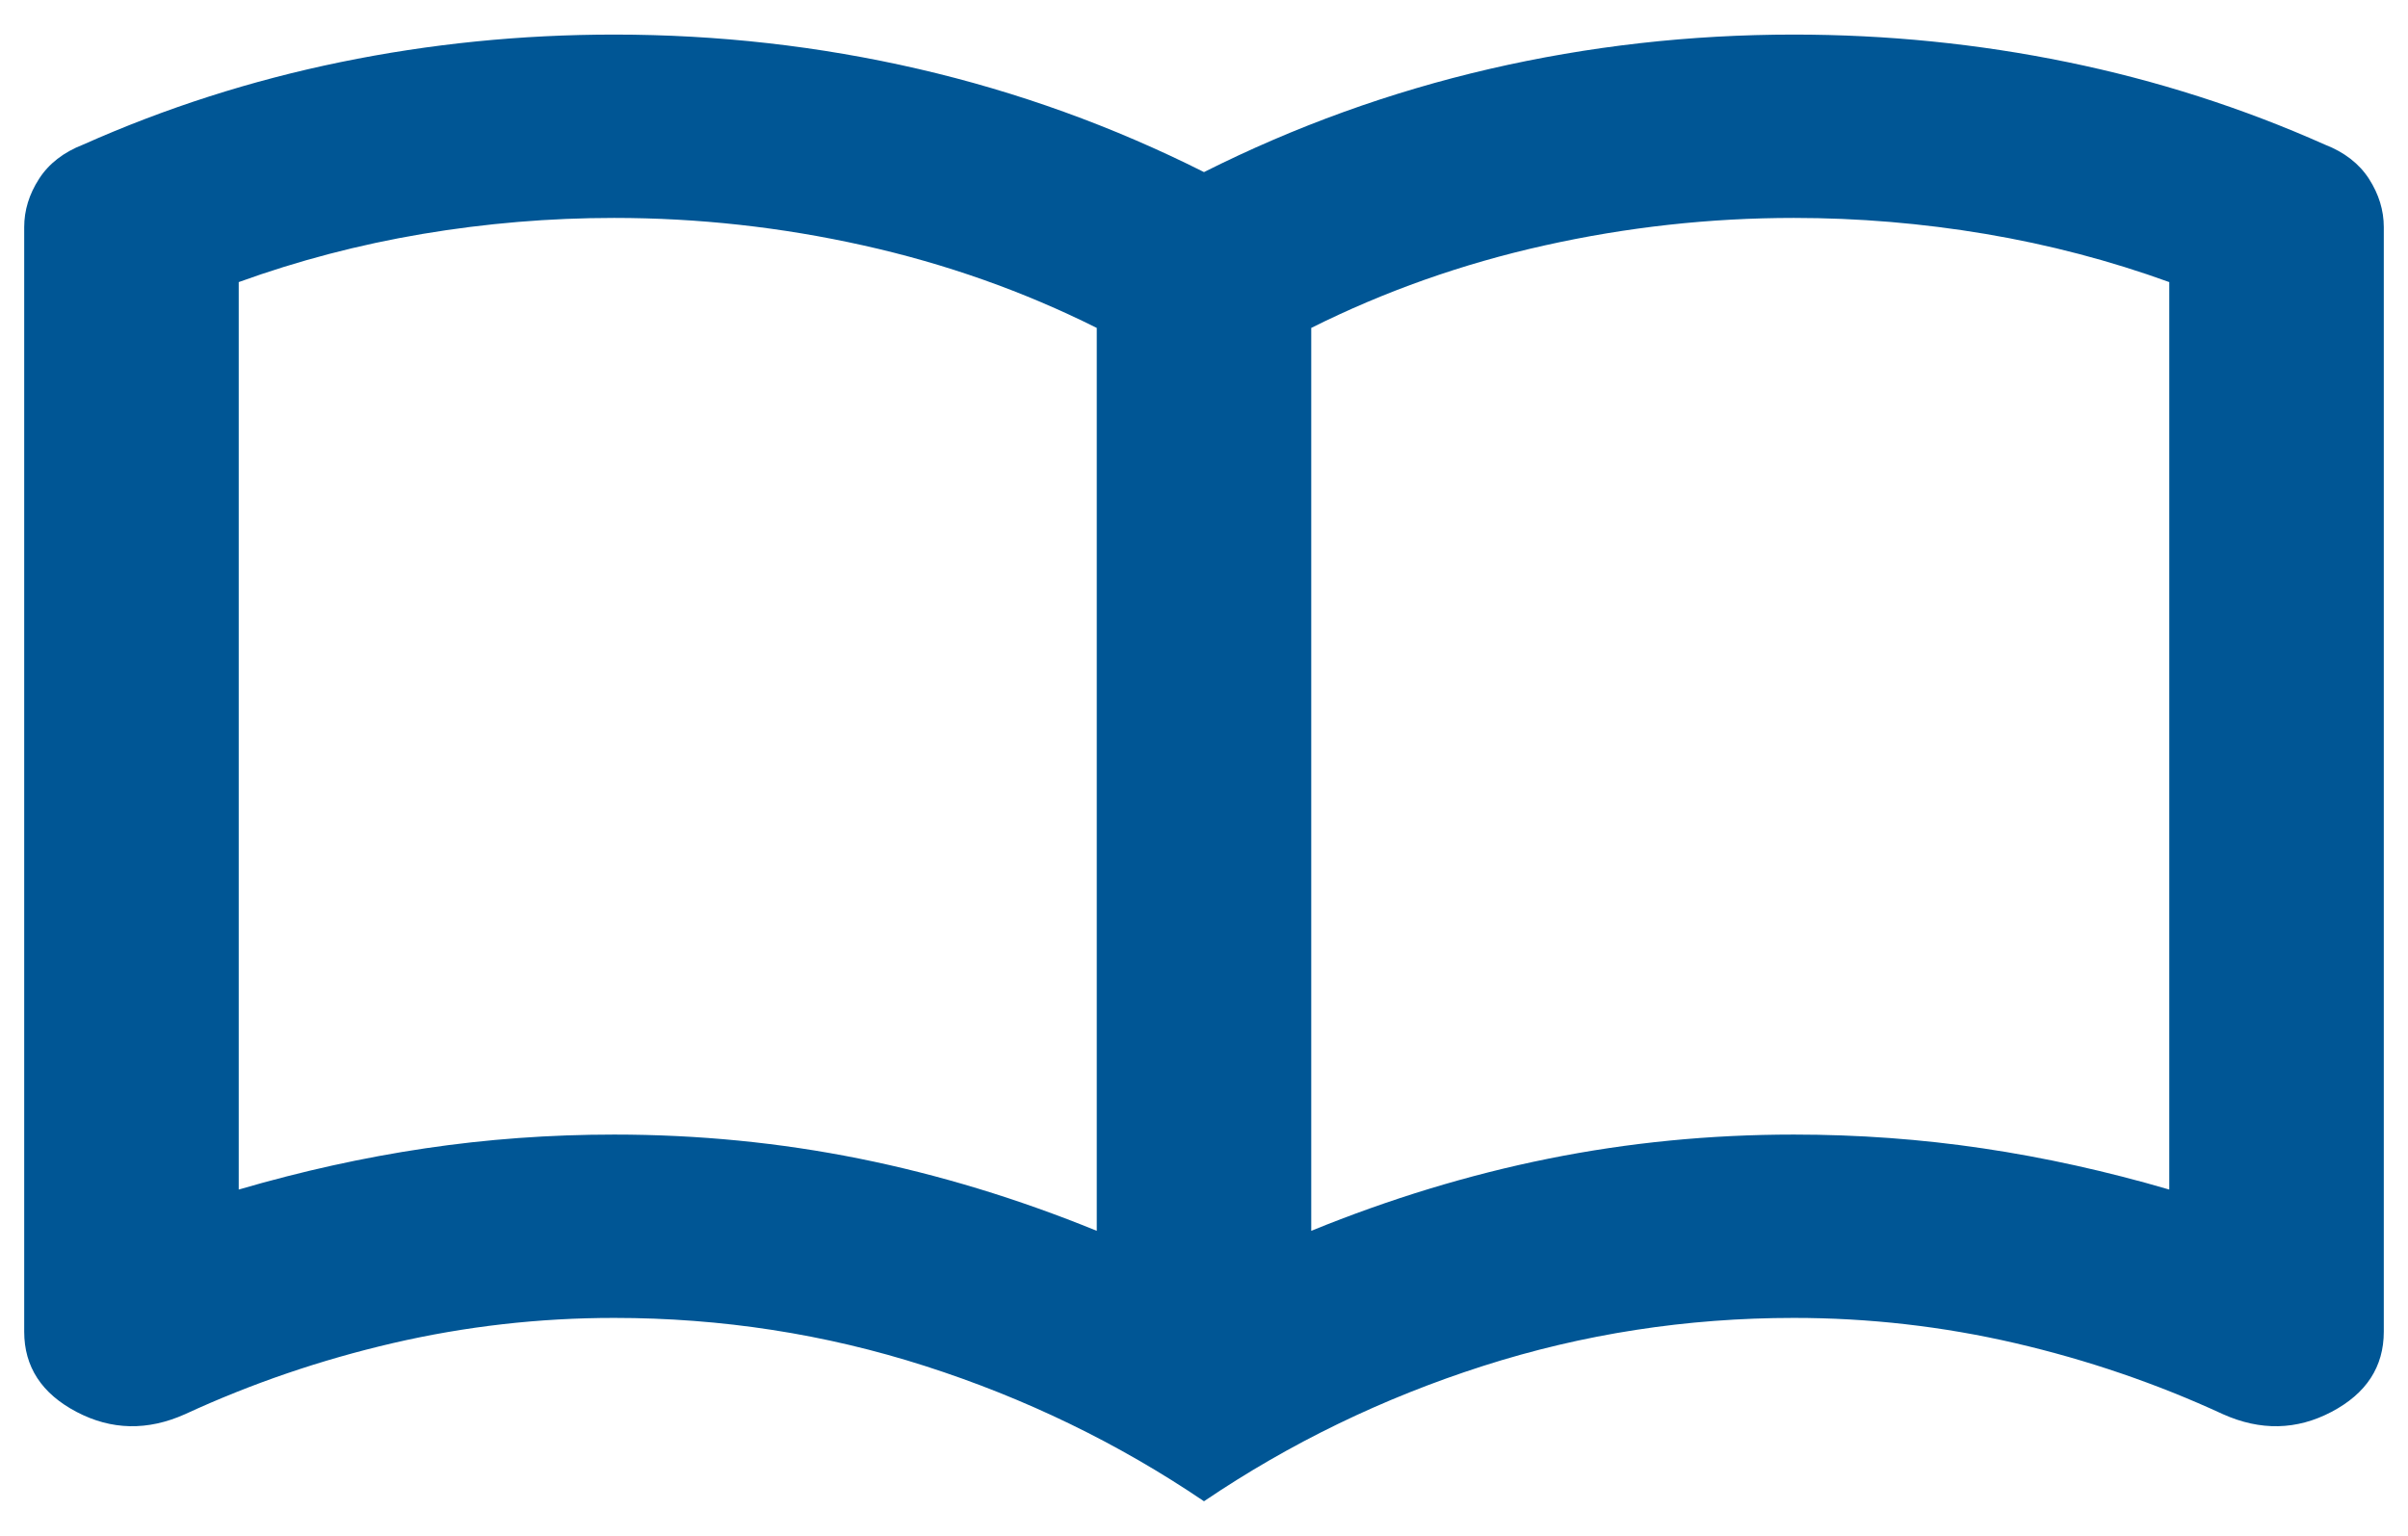 <svg width="58" height="37" viewBox="0 0 58 37" fill="none" xmlns="http://www.w3.org/2000/svg">
<path d="M14.792 27.333C16.815 27.333 18.785 27.527 20.701 27.913C22.617 28.299 24.522 28.879 26.417 29.652V7.9C24.651 7.017 22.779 6.354 20.798 5.913C18.817 5.471 16.815 5.25 14.792 5.25C13.242 5.25 11.703 5.379 10.174 5.636C8.646 5.894 7.171 6.281 5.75 6.796V28.658C7.257 28.217 8.753 27.886 10.239 27.665C11.724 27.444 13.242 27.333 14.792 27.333ZM31.583 29.652C33.478 28.879 35.383 28.299 37.299 27.913C39.215 27.527 41.185 27.333 43.208 27.333C44.758 27.333 46.276 27.444 47.761 27.665C49.247 27.886 50.743 28.217 52.25 28.658V6.796C50.829 6.281 49.355 5.894 47.826 5.636C46.298 5.379 44.758 5.25 43.208 5.25C41.185 5.25 39.183 5.471 37.202 5.913C35.222 6.354 33.349 7.017 31.583 7.9V29.652ZM29 36.167C26.933 34.768 24.695 33.682 22.283 32.909C19.872 32.136 17.375 31.75 14.792 31.75C12.983 31.75 11.207 31.953 9.464 32.357C7.72 32.762 6.051 33.333 4.458 34.069C3.554 34.474 2.682 34.455 1.843 34.014C1.003 33.572 0.583 32.928 0.583 32.081V5.471C0.583 5.066 0.702 4.68 0.939 4.311C1.175 3.943 1.531 3.667 2.004 3.483C3.985 2.6 6.051 1.938 8.204 1.496C10.357 1.054 12.553 0.833 14.792 0.833C17.289 0.833 19.732 1.109 22.122 1.661C24.512 2.214 26.804 3.042 29 4.146C31.196 3.042 33.489 2.214 35.878 1.661C38.268 1.109 40.711 0.833 43.208 0.833C45.447 0.833 47.643 1.054 49.796 1.496C51.949 1.938 54.015 2.6 55.996 3.483C56.469 3.667 56.825 3.943 57.062 4.311C57.298 4.68 57.417 5.066 57.417 5.471V32.081C57.417 32.928 56.997 33.572 56.157 34.014C55.318 34.455 54.446 34.474 53.542 34.069C51.949 33.333 50.28 32.762 48.536 32.357C46.793 31.953 45.017 31.75 43.208 31.75C40.625 31.75 38.128 32.136 35.717 32.909C33.306 33.682 31.067 34.768 29 36.167Z" fill="#005695"/>
</svg>
